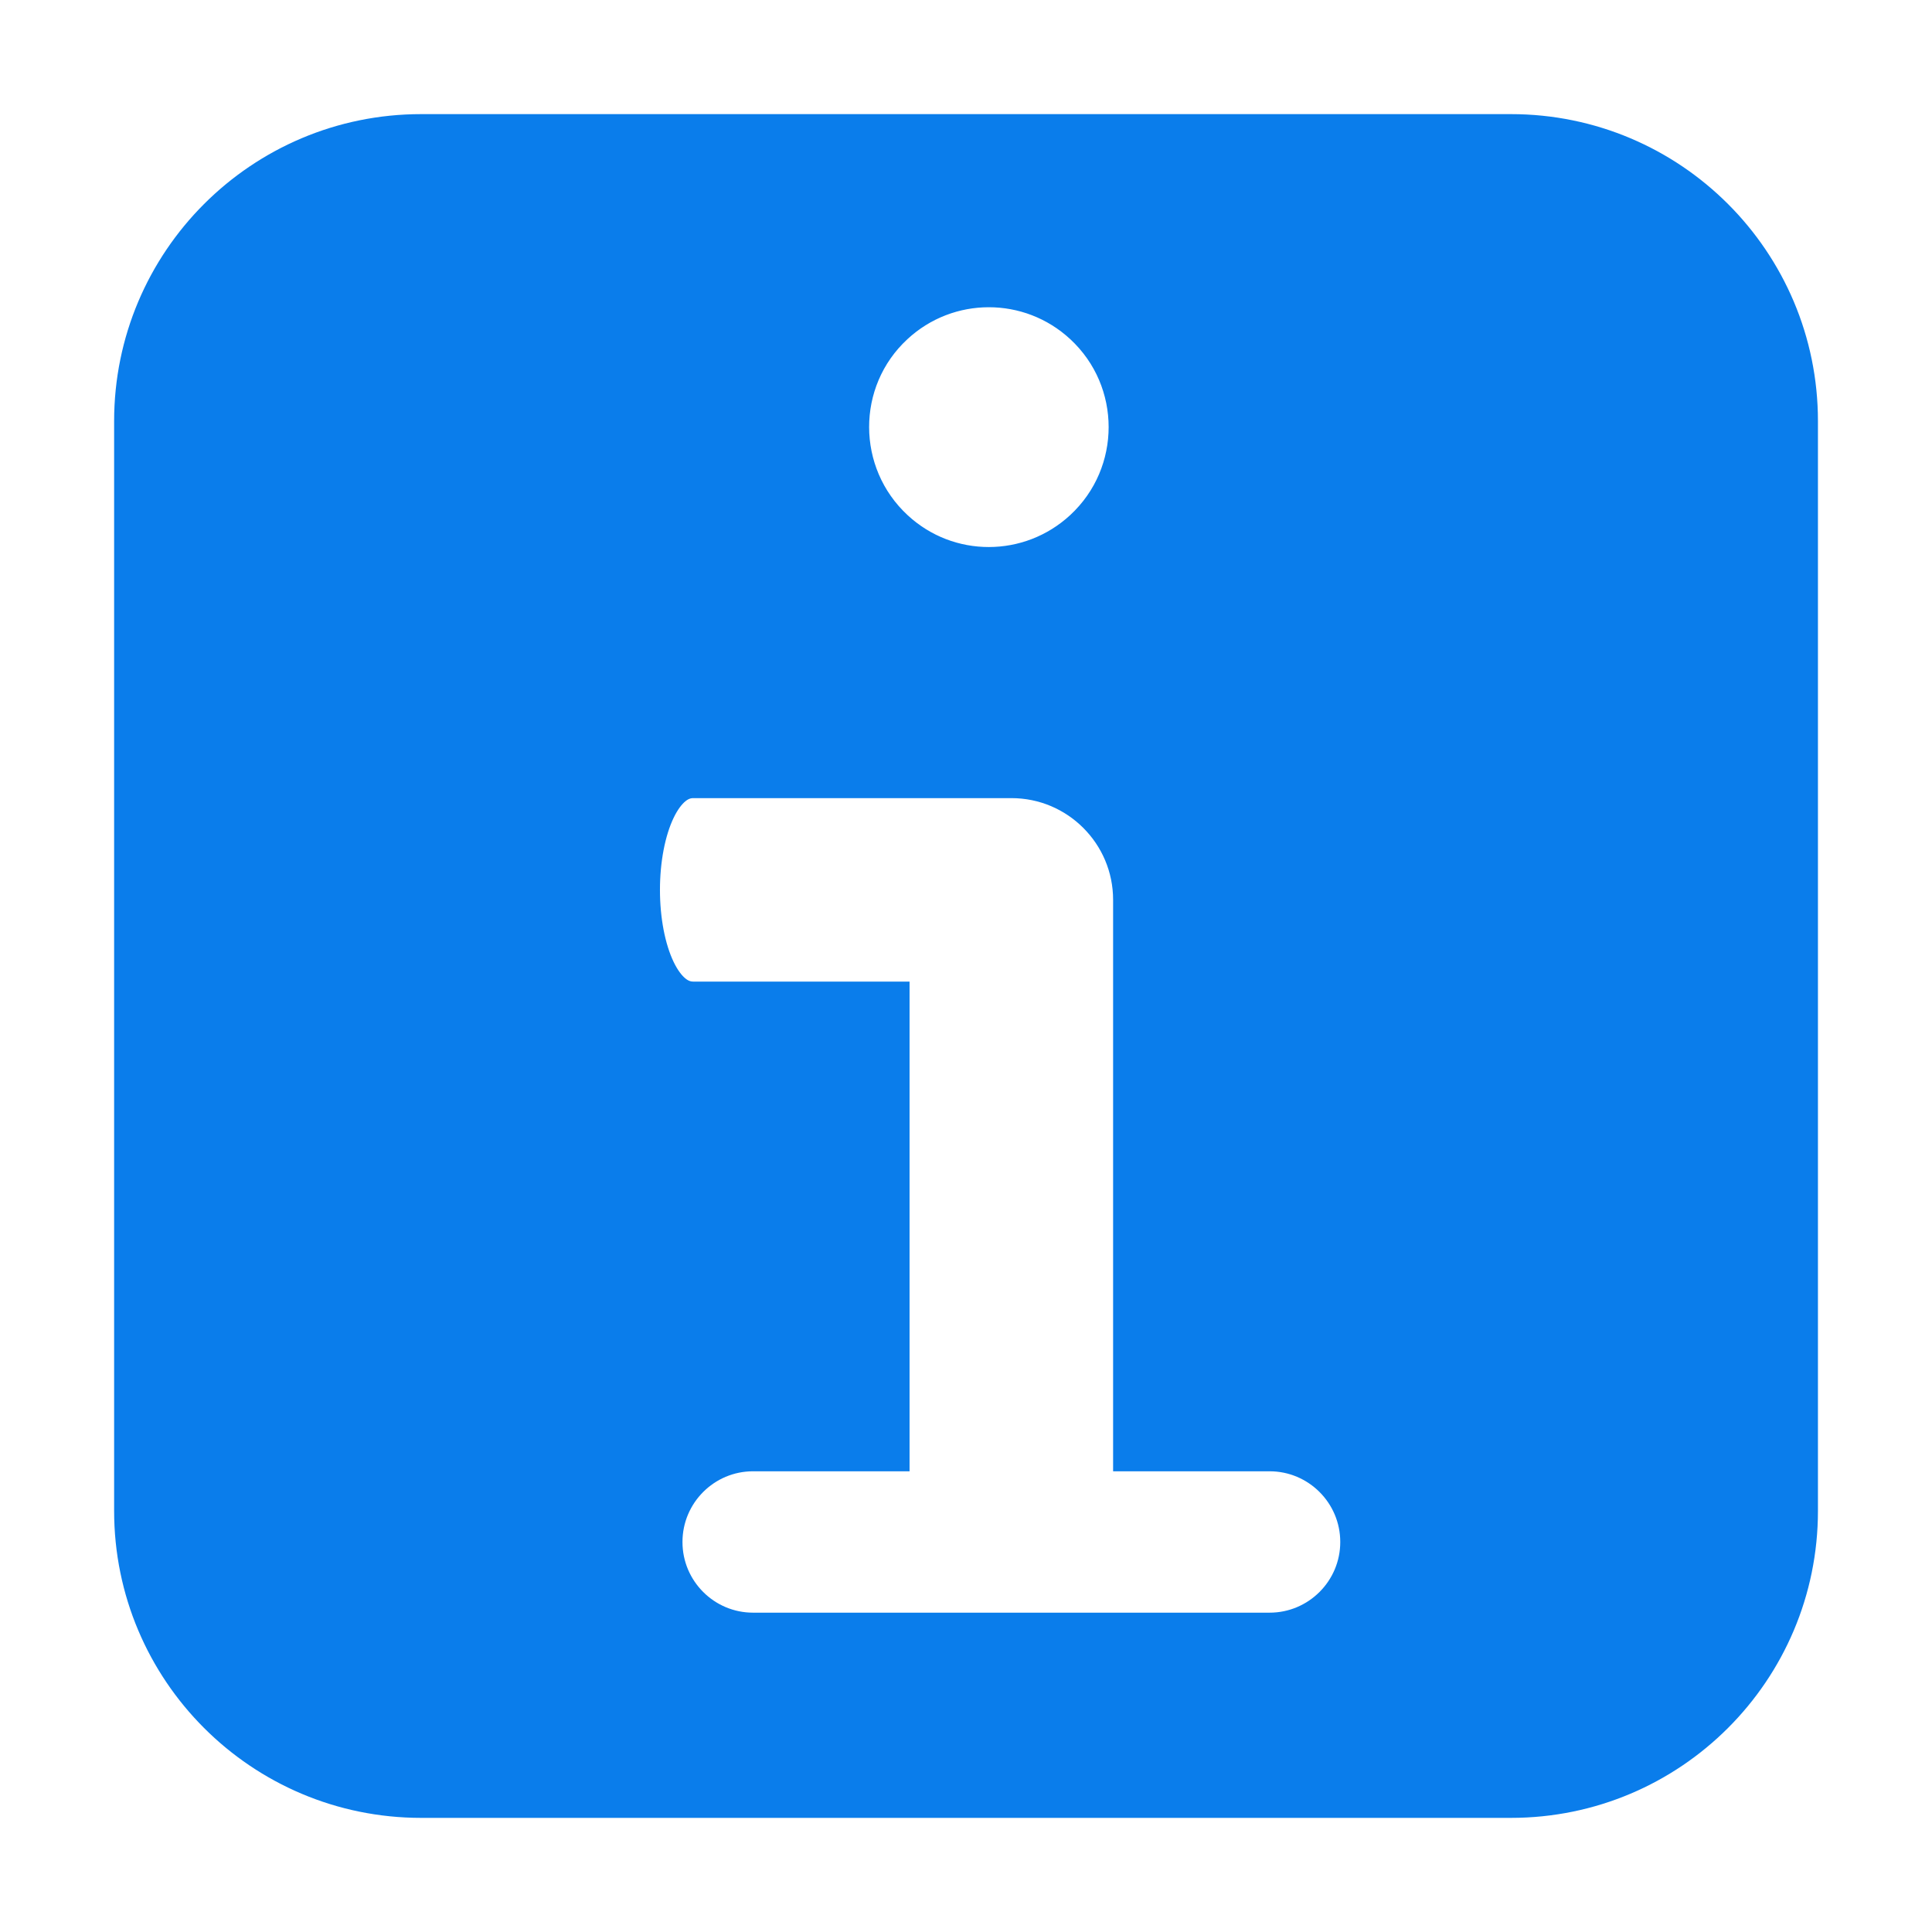 <svg width="28" height="28" viewBox="0 0 28 28" fill="none" xmlns="http://www.w3.org/2000/svg">
<path fill-rule="evenodd" clip-rule="evenodd" d="M6.103 2.154H21.898C24.079 2.154 25.847 3.922 25.847 6.103V21.897C25.847 24.078 24.079 25.846 21.898 25.846H6.103C3.922 25.846 2.154 24.078 2.154 21.897V6.103C2.154 3.922 3.922 2.154 6.103 2.154ZM12.811 4.549C11.855 5.434 11.859 6.949 12.815 7.834C13.673 8.628 14.993 8.625 15.851 7.831C16.806 6.945 16.806 5.434 15.851 4.549C14.993 3.754 13.669 3.754 12.811 4.549ZM12.682 14.726V20.823H10.915C10.073 20.823 9.391 21.506 9.391 22.348C9.391 23.189 10.073 23.872 10.915 23.872H18.399C19.241 23.872 19.924 23.189 19.924 22.348C19.924 21.506 19.241 20.823 18.399 20.823H16.632V13.042C16.632 11.951 15.748 11.067 14.658 11.067H10.049C8.737 11.067 8.736 14.726 10.049 14.726H12.682Z" fill="#0A7DEB" stroke="#0A7DEB"/>
</svg>
